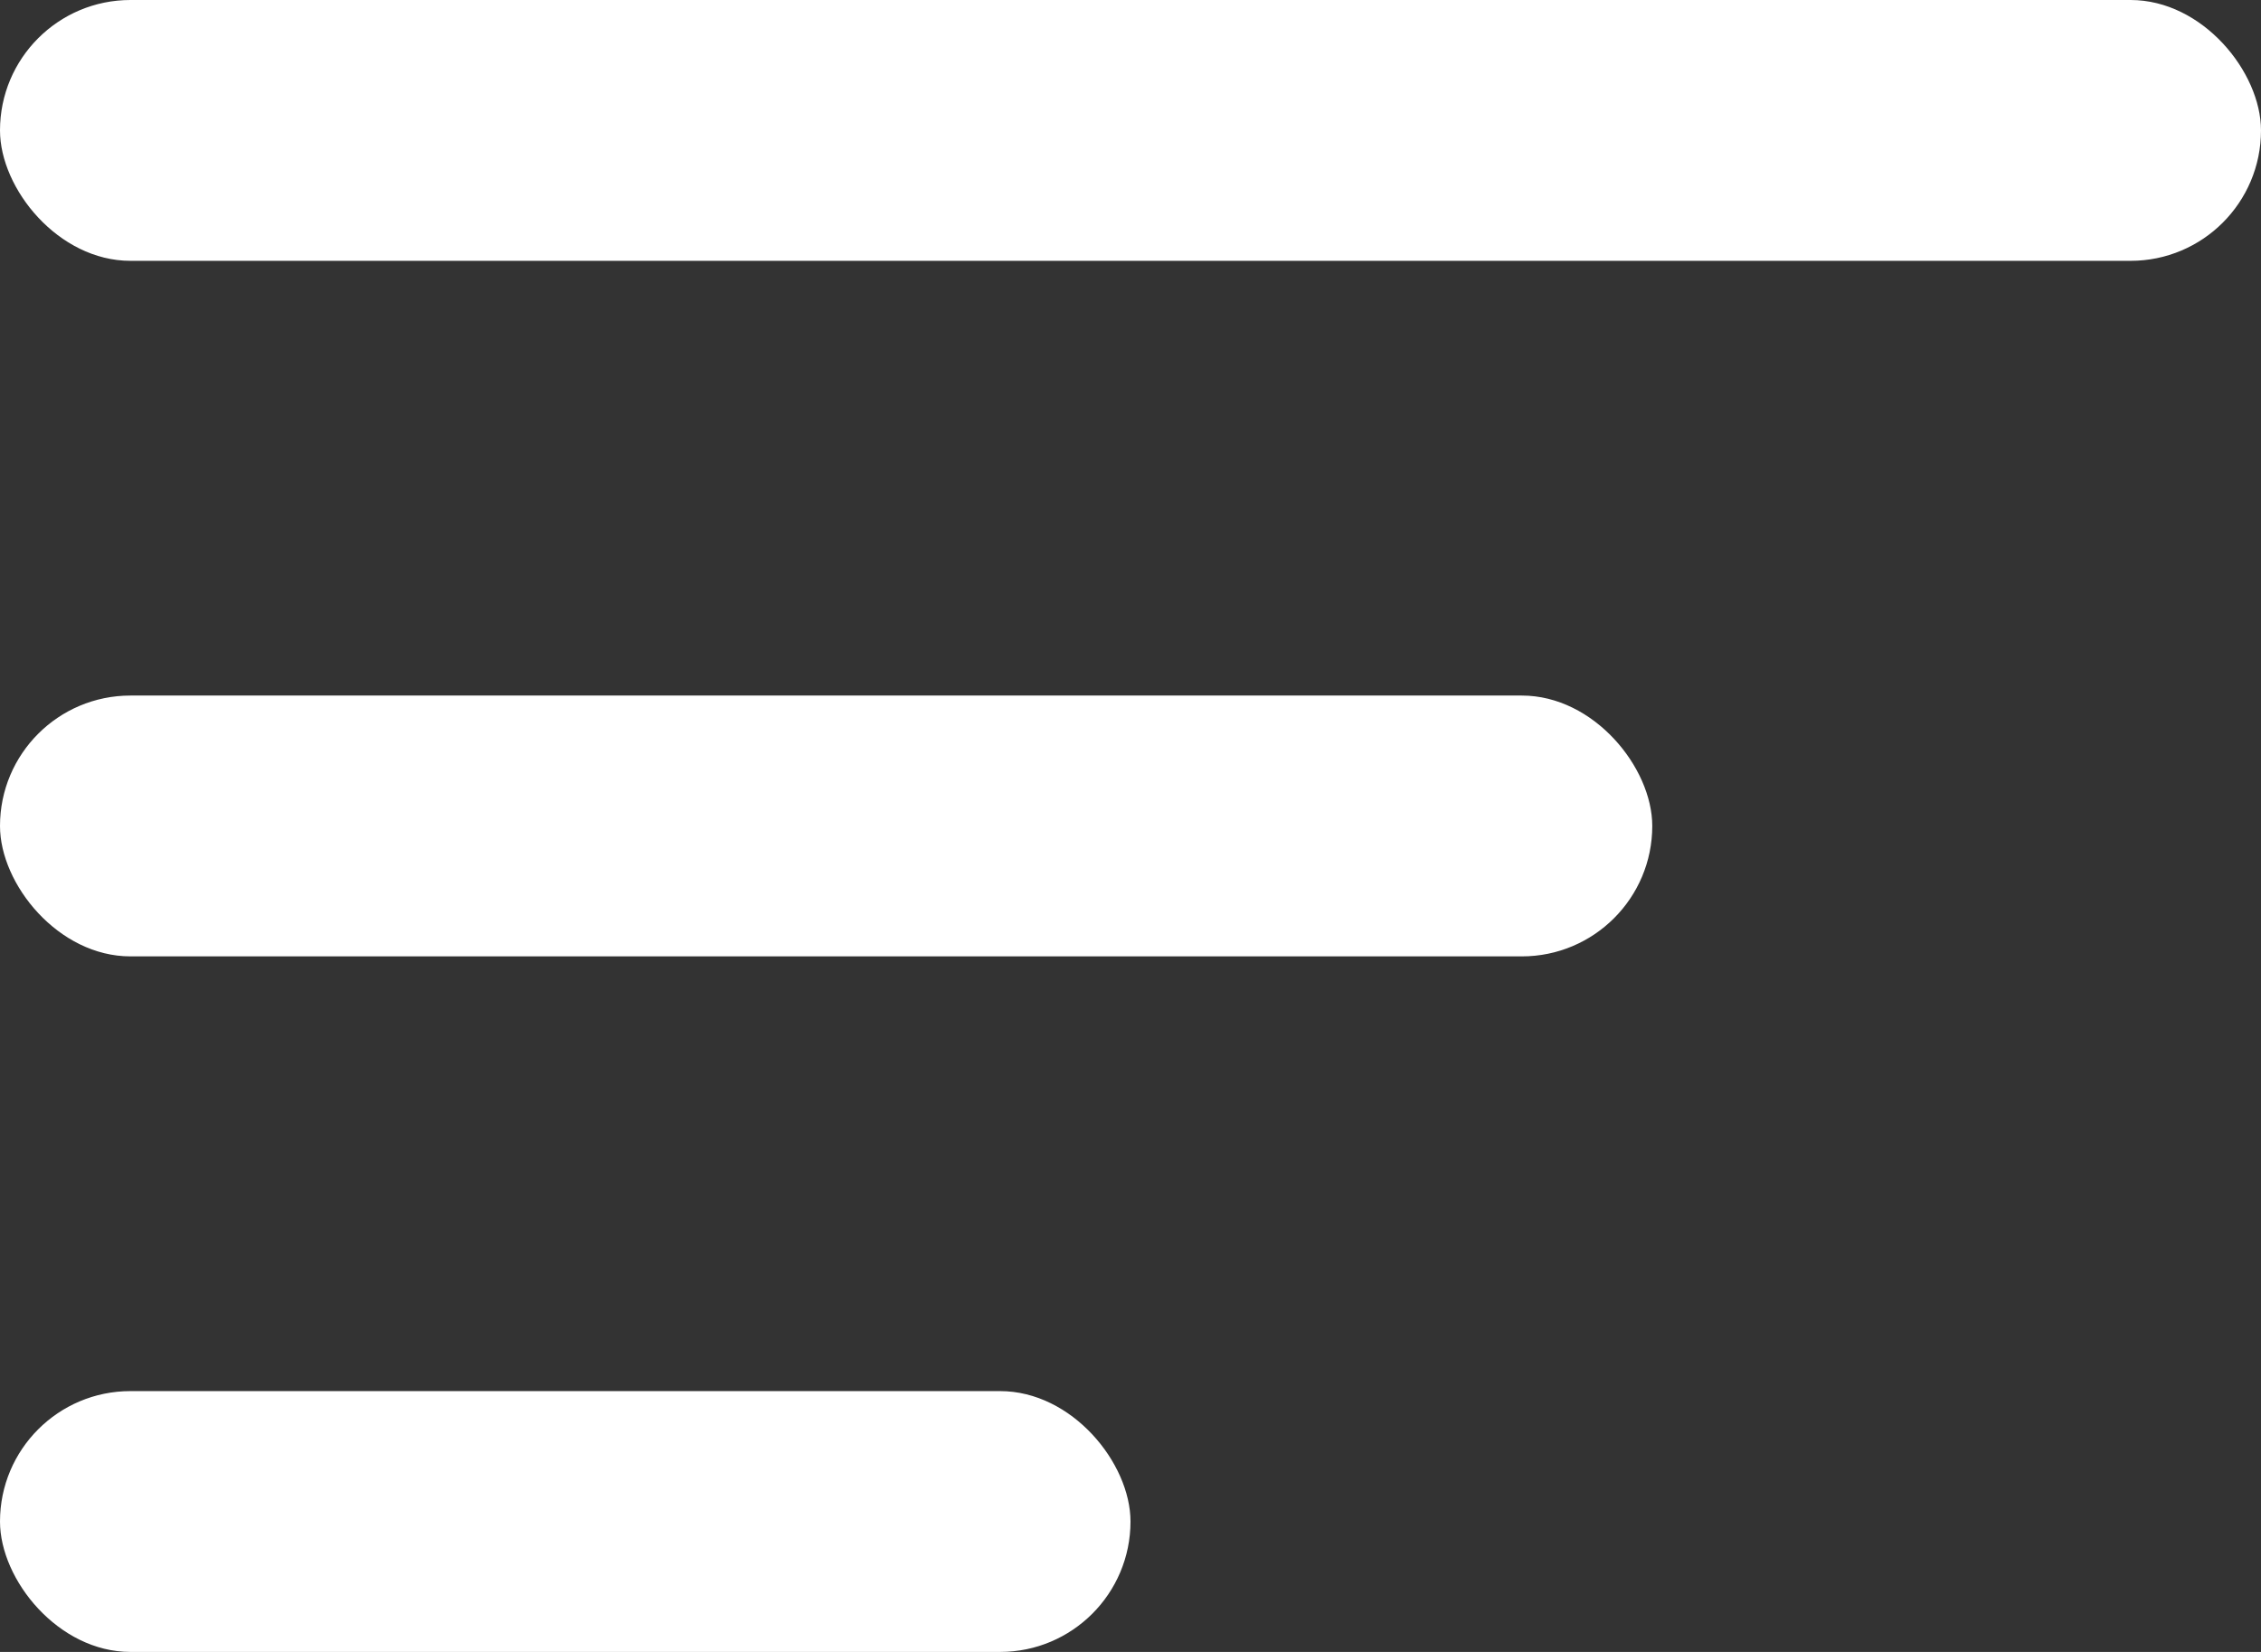 <svg xmlns="http://www.w3.org/2000/svg" width="26" height="19" viewBox="0 0 26 19">
  <rect x="0" y="0" width="26" height="19" fill="#333333" stroke="none"/>
  <g id="Сгруппировать_20177" data-name="Сгруппировать 20177" transform="translate(-15 -14)">
    <rect id="Прямоугольник_41" data-name="Прямоугольник 41" width="13" height="3" rx="1.5" transform="translate(15 30)" fill="#fff"/>
    <rect id="Прямоугольник_42" data-name="Прямоугольник 42" width="19" height="3" rx="1.5" transform="translate(15 22)" fill="#fff"/>
    <rect id="Прямоугольник_43" data-name="Прямоугольник 43" width="26" height="3" rx="1.5" transform="translate(15 14)" fill="#fff"/>
  </g>
</svg>
